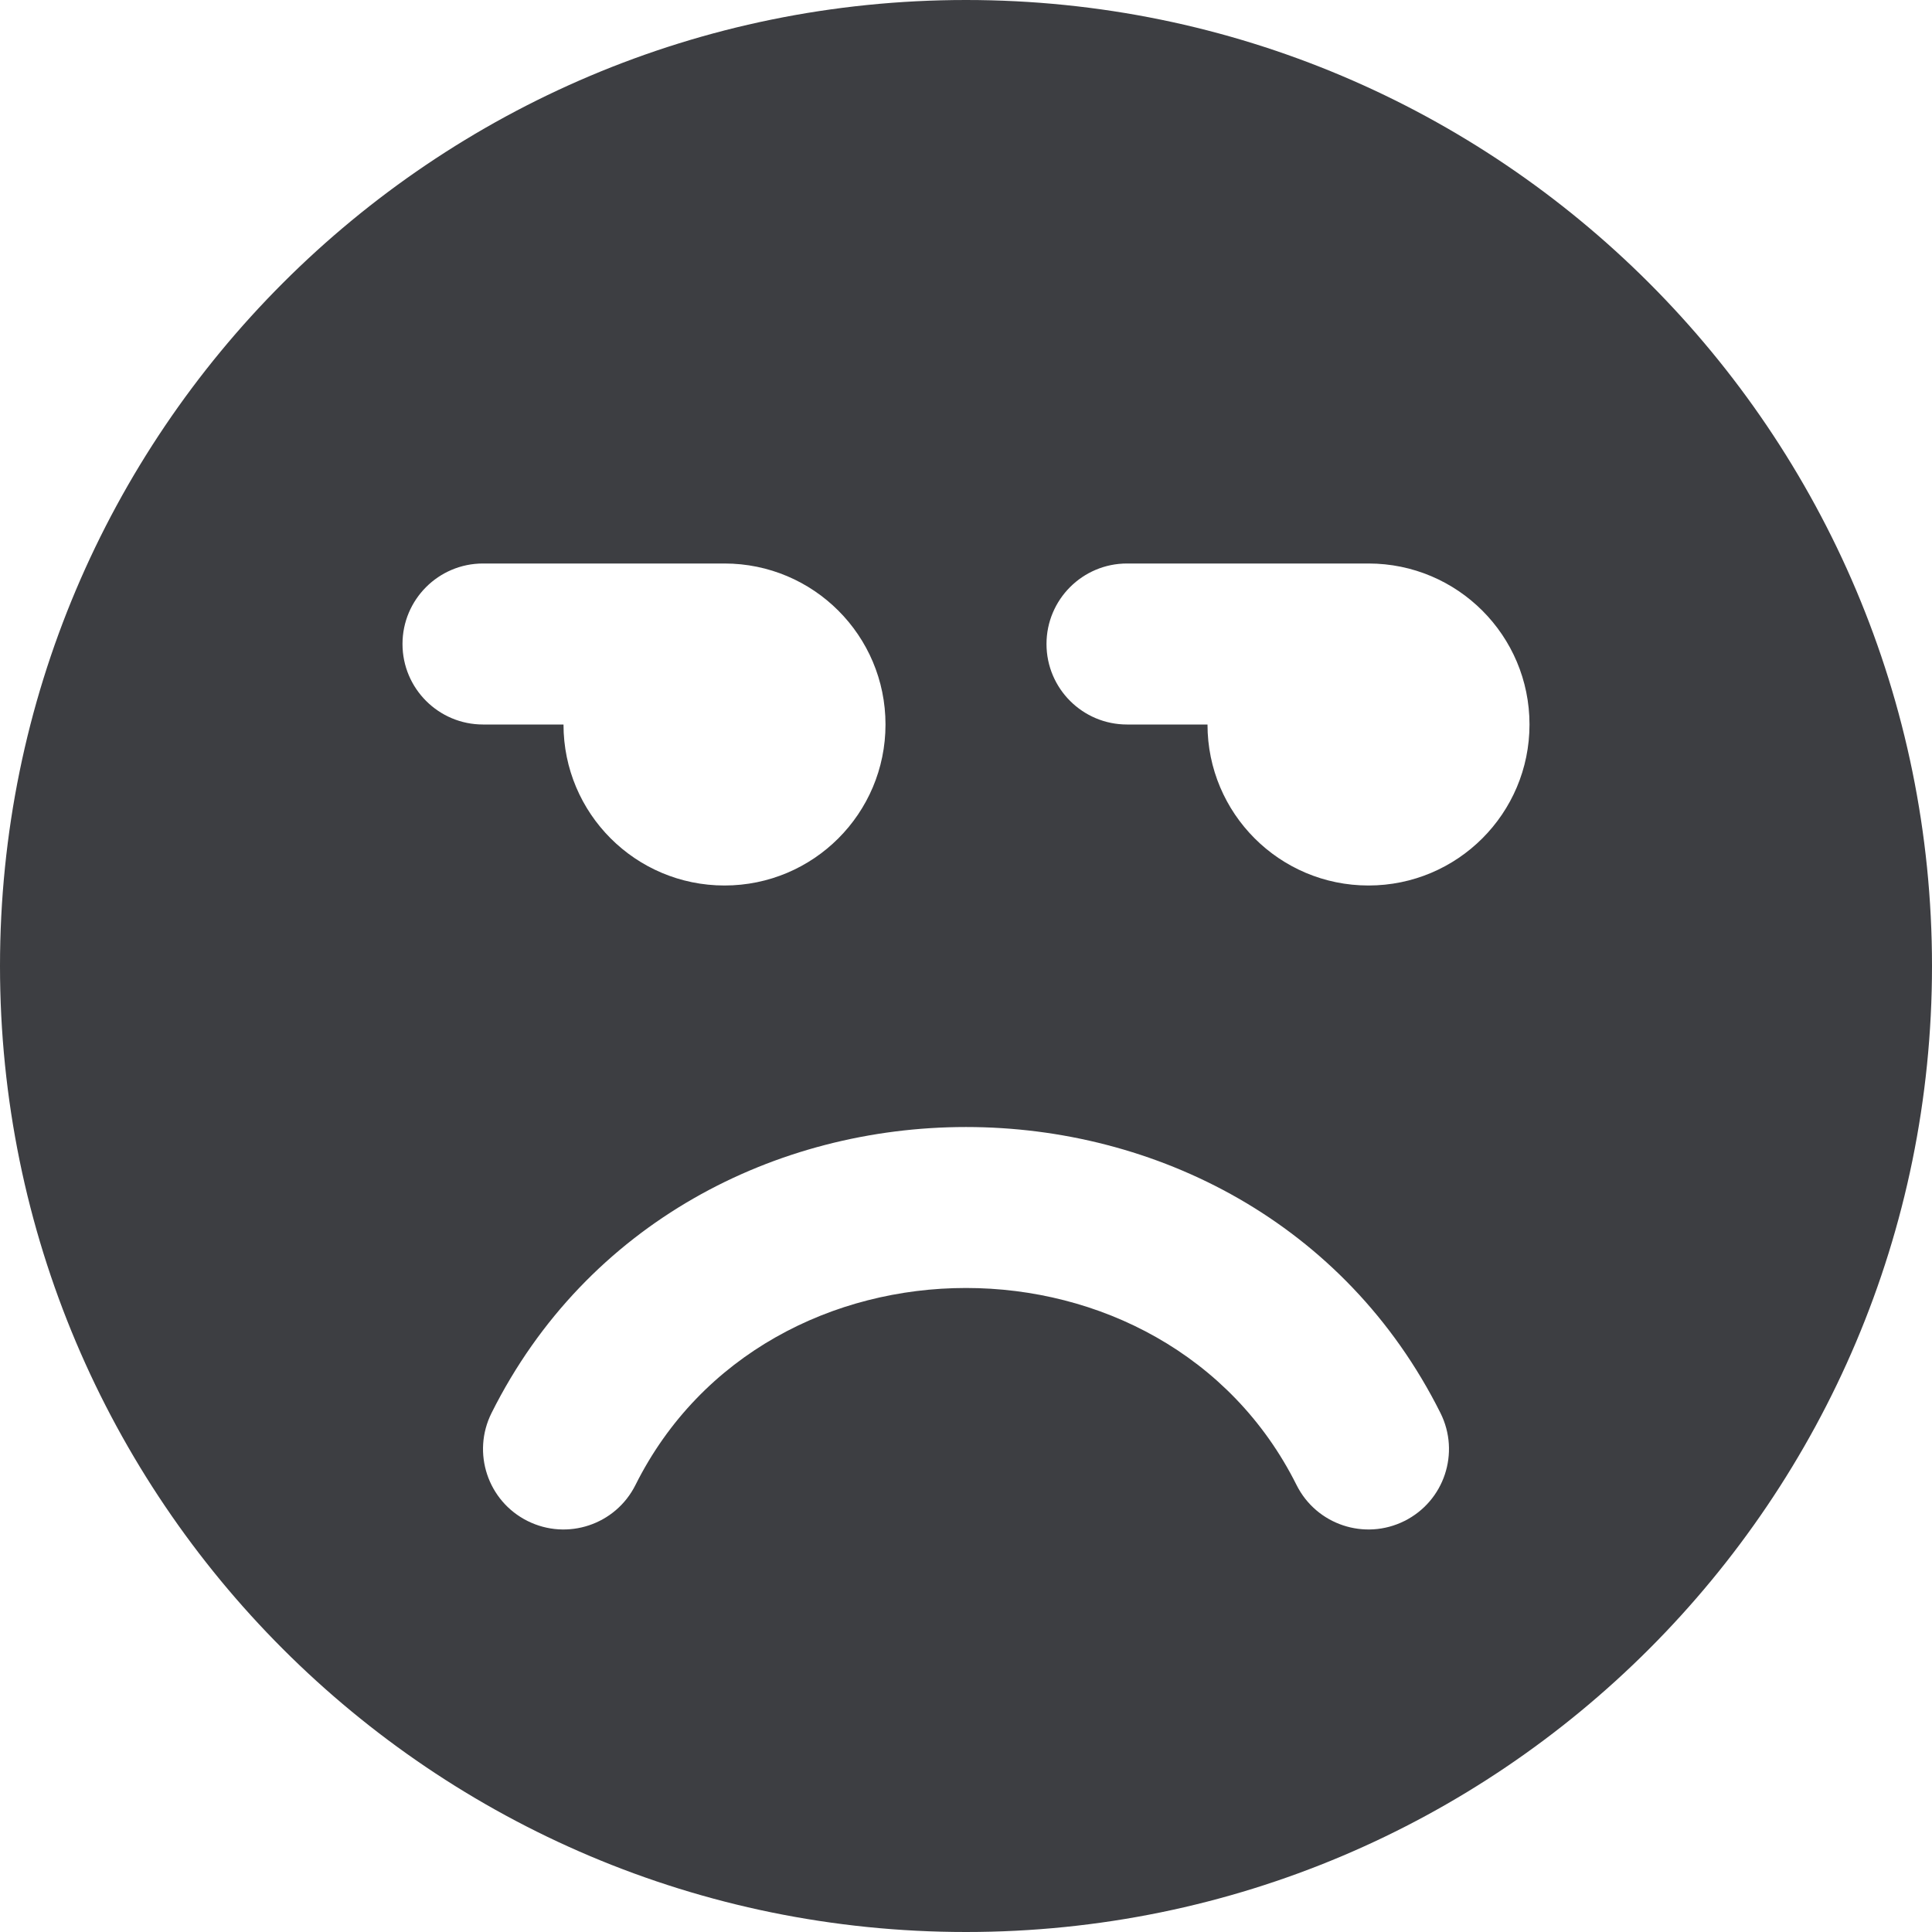 <svg id="meteor-icon-kit__solid-face-unamused" viewBox="0 0 24 24" fill="none" xmlns="http://www.w3.org/2000/svg"><g clip-path="url(#clip0_3847_388)"><path fill-rule="evenodd" clip-rule="evenodd" d="M12 24C18.627 24 24 18.627 24 12C24 5.373 18.627 0 12 0C5.373 0 0 5.373 0 12C0 18.627 5.373 24 12 24ZM7.894 18.447C7.647 18.941 7.047 19.141 6.553 18.894C6.059 18.647 5.859 18.047 6.106 17.553C8.474 12.816 15.526 12.816 17.894 17.553C18.141 18.047 17.941 18.647 17.447 18.894C16.953 19.141 16.353 18.941 16.106 18.447C14.474 15.184 9.526 15.184 7.894 18.447ZM11 9C11 10.105 10.105 11 9 11C7.895 11 7 10.105 7 9H6C5.448 9 5 8.552 5 8C5 7.448 5.448 7 6 7H9C10.105 7 11 7.895 11 9ZM17 11C18.105 11 19 10.105 19 9C19 7.895 18.105 7 17 7H14C13.448 7 13 7.448 13 8C13 8.552 13.448 9 14 9H15C15 10.105 15.895 11 17 11Z" fill="#3D3E42"/></g><defs><clipPath id="clip0_3847_388"><rect width="24" height="24" fill="white"/></clipPath></defs></svg>